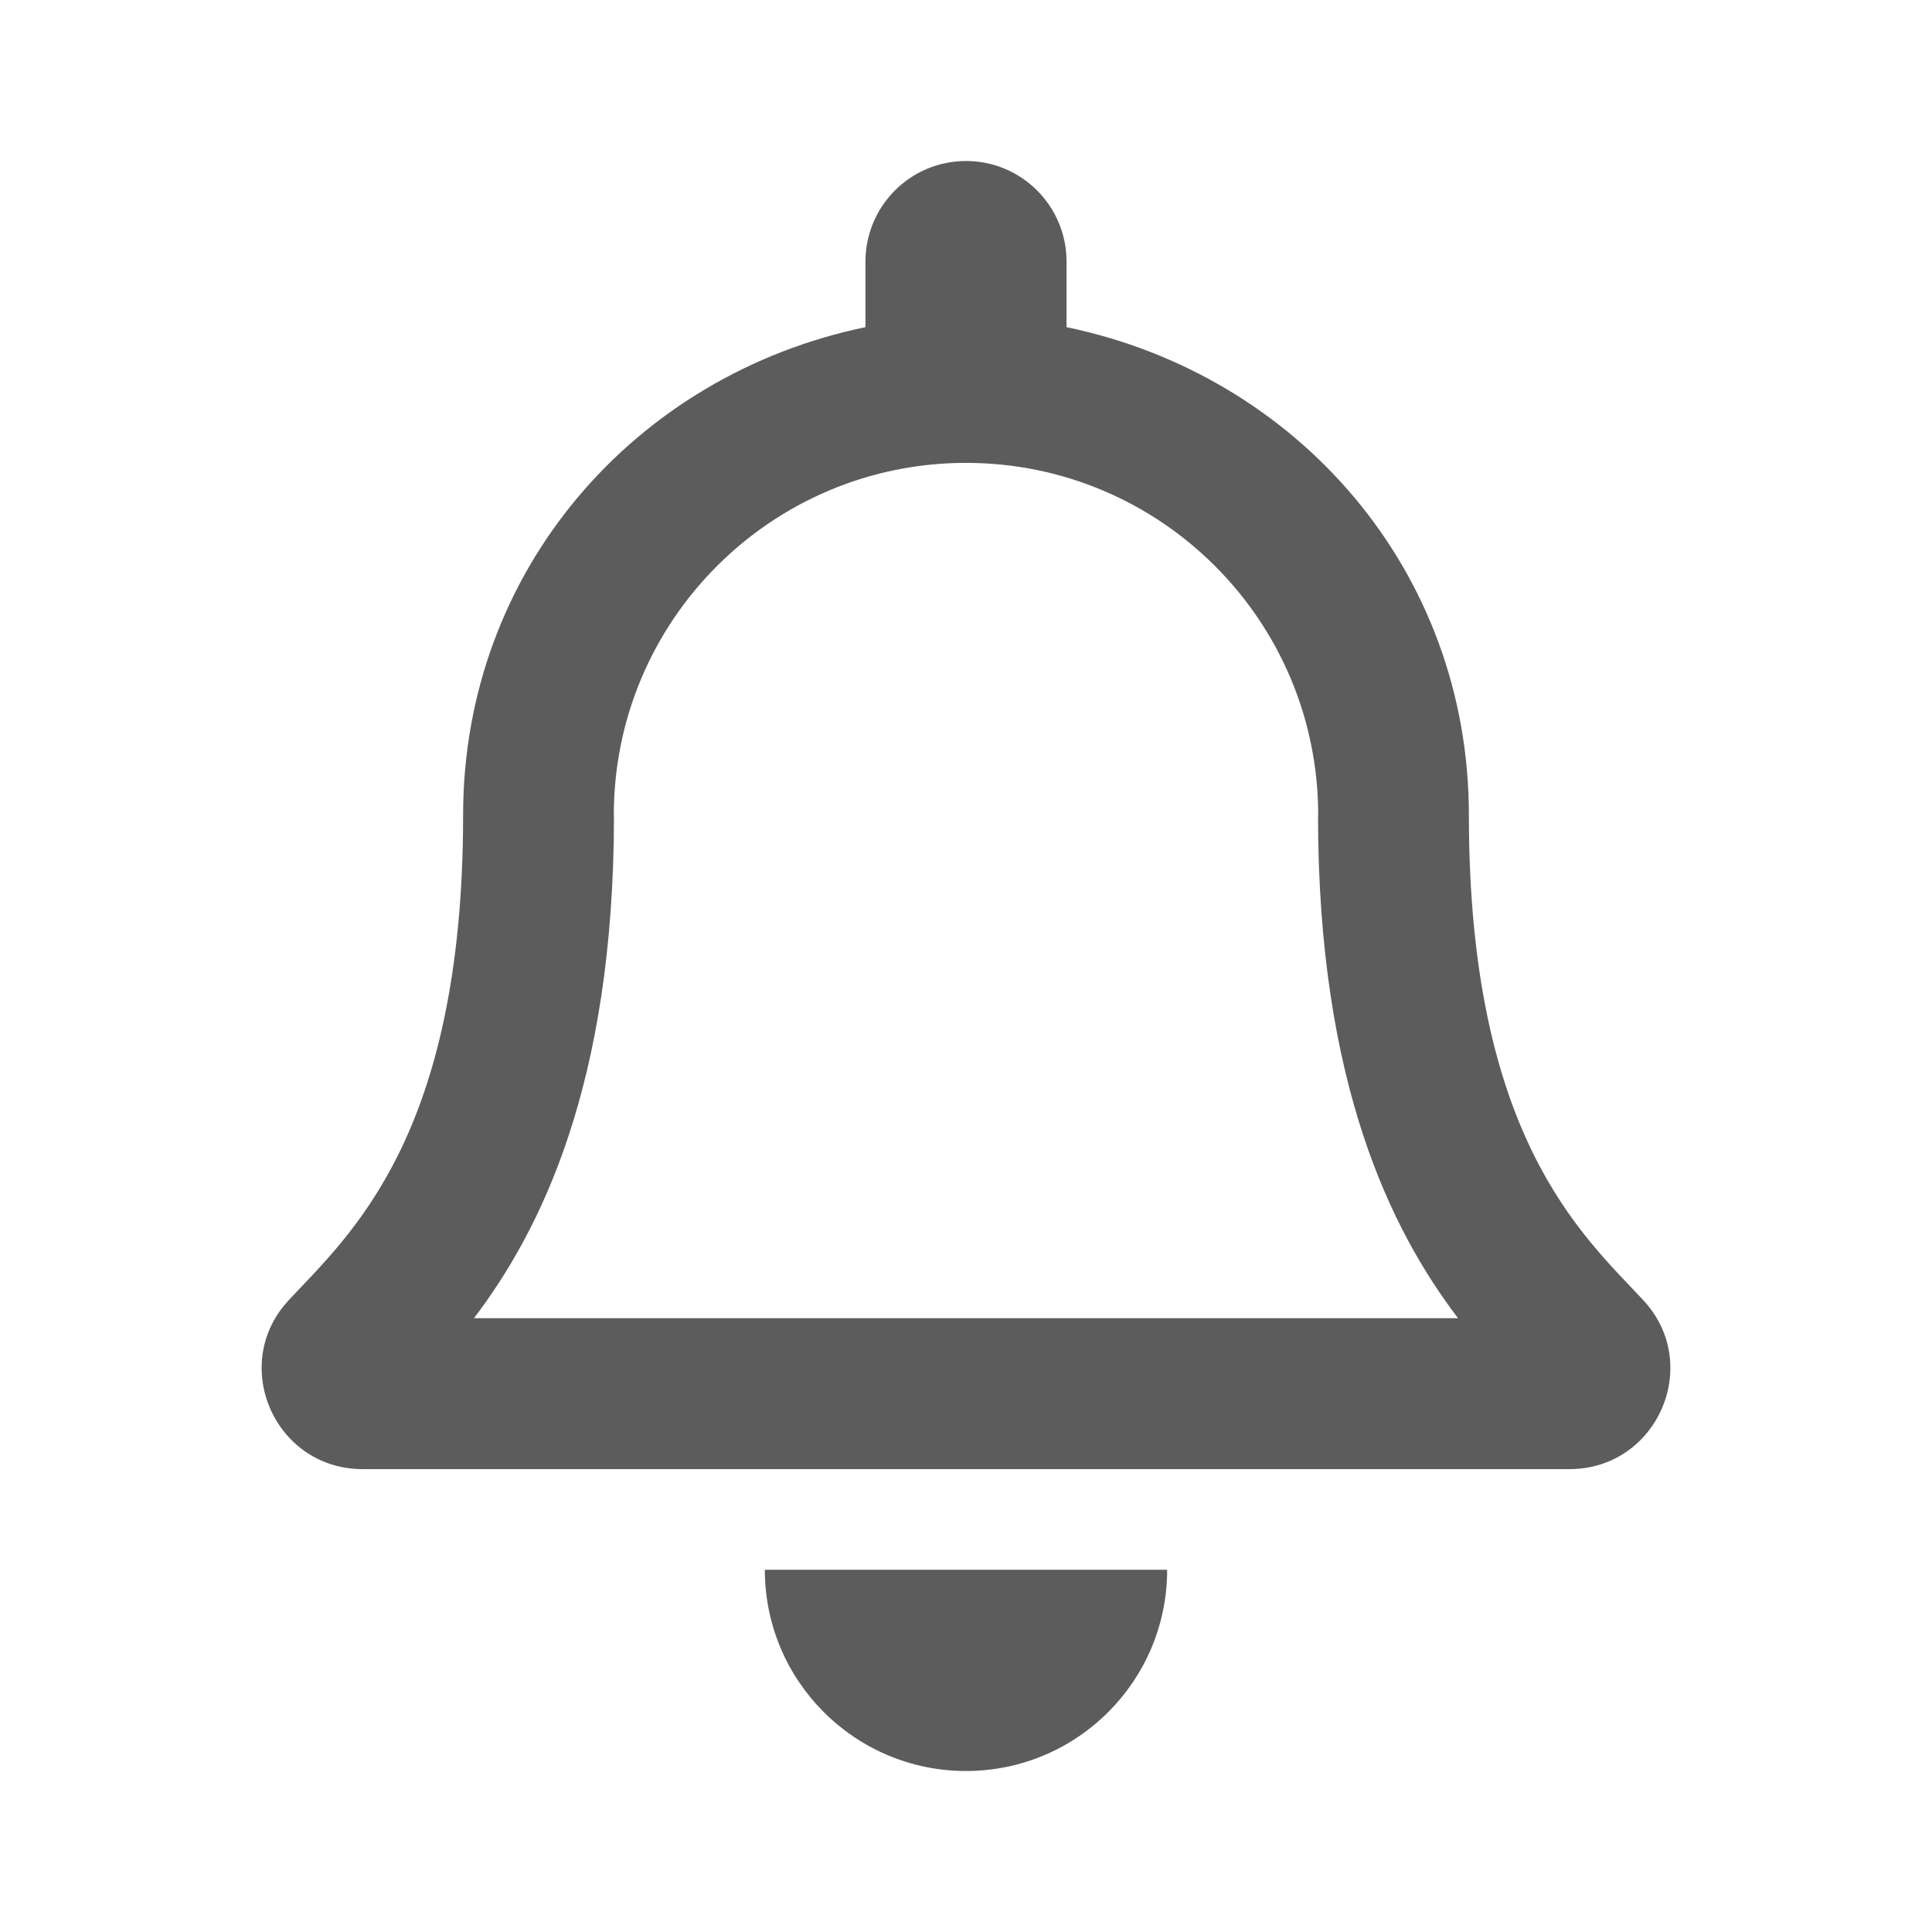 <?xml version="1.0" encoding="UTF-8"?>
<svg width="24px" height="24px" viewBox="0 0 24 24" version="1.1" xmlns="http://www.w3.org/2000/svg" xmlns:xlink="http://www.w3.org/1999/xlink">
    <!-- Generator: Sketch 58 (84663) - https://sketch.com -->
    <title>Icon / 24px / bell-regular</title>
    <desc>Created with Sketch.</desc>
    <g id="Icon-/-24px-/-bell-regular" stroke="none" stroke-width="1" fill="none" fill-rule="evenodd">
        <path d="M20.414,16.152 C19.659,15.341 18.247,14.121 18.247,10.125 C18.247,7.09 16.119,4.66 13.249,4.064 L13.249,3.25 C13.249,2.56 12.69,2 12,2 C11.31,2 10.751,2.56 10.751,3.25 L10.751,4.064 C7.881,4.66 5.753,7.09 5.753,10.125 C5.753,14.121 4.341,15.341 3.586,16.152 C3.352,16.404 3.248,16.705 3.25,17 C3.254,17.641 3.757,18.25 4.504,18.25 L19.496,18.25 C20.243,18.25 20.746,17.641 20.75,17 C20.752,16.705 20.648,16.404 20.414,16.152 L20.414,16.152 Z M5.888,16.375 C6.717,15.282 7.623,13.471 7.627,10.148 C7.627,10.14 7.625,10.133 7.625,10.125 C7.625,7.709 9.584,5.75 12,5.75 C14.416,5.75 16.375,7.709 16.375,10.125 C16.375,10.133 16.373,10.14 16.373,10.148 C16.377,13.472 17.283,15.283 18.112,16.375 L5.888,16.375 Z M12,22 C13.38,22 14.499,20.881 14.499,19.5 L9.501,19.5 C9.501,20.881 10.62,22 12,22 Z" id="bell-regular" fill="#5C5C5C"></path>
    </g>
</svg>
